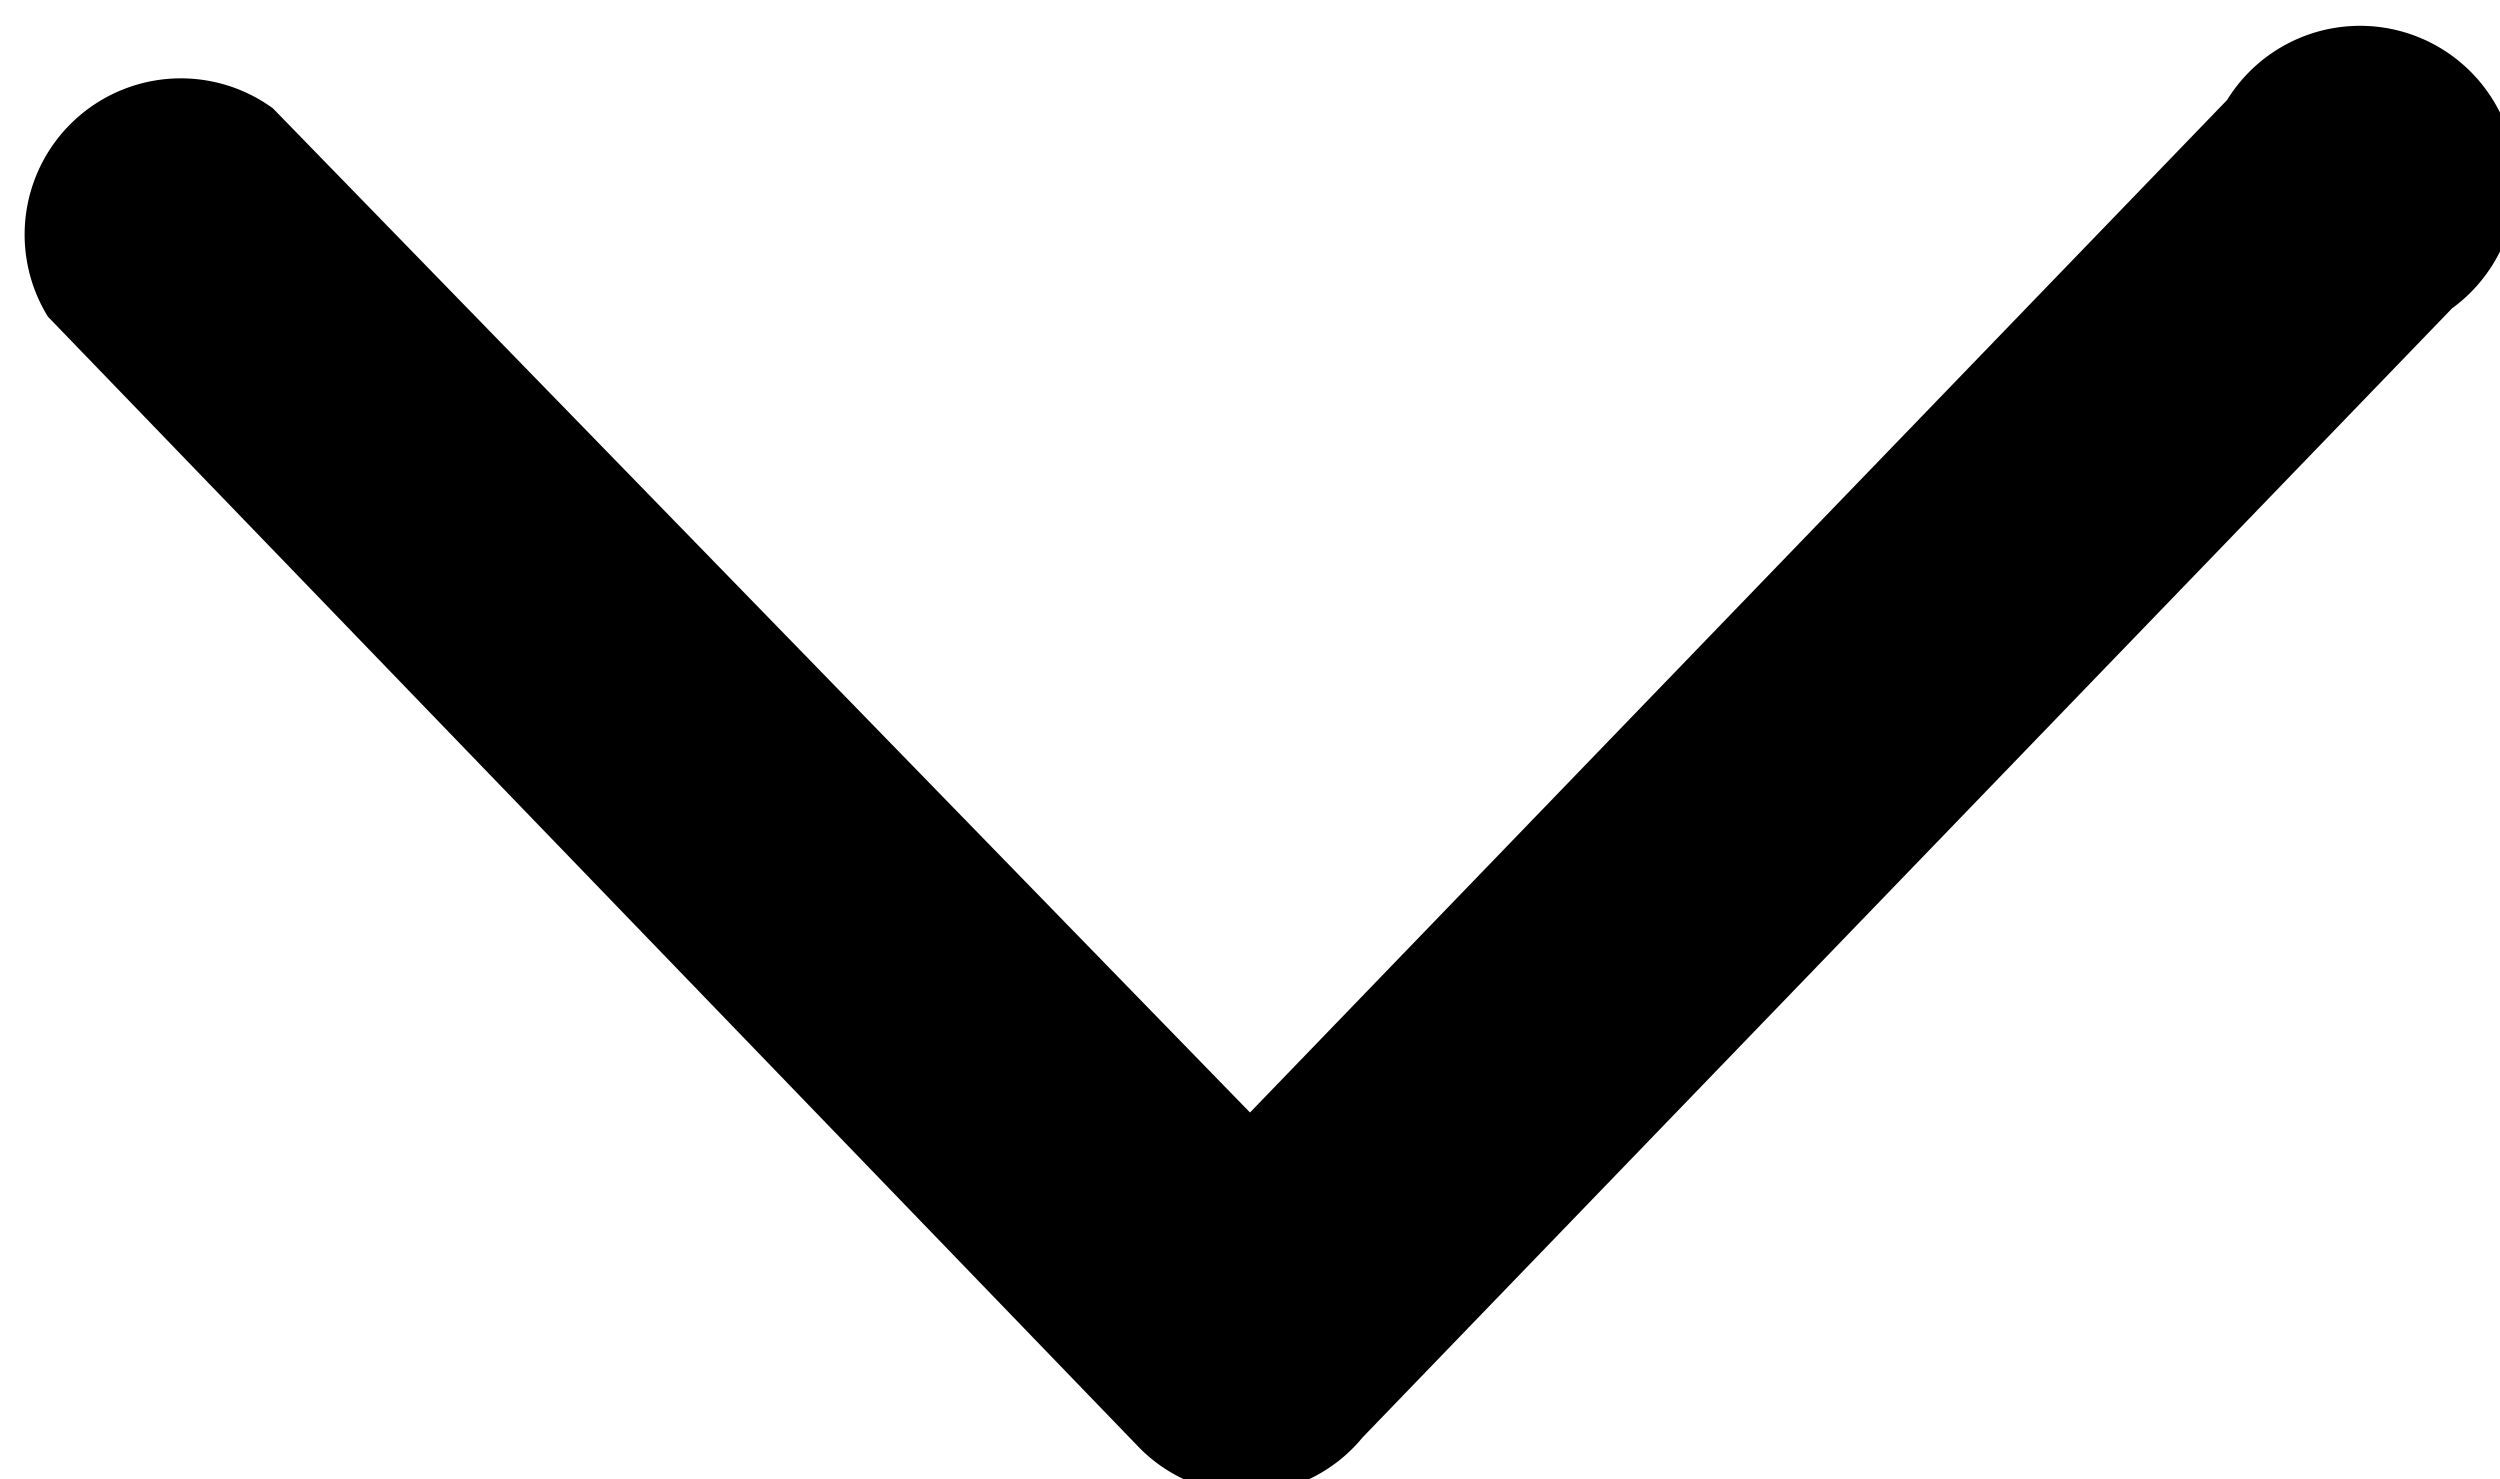 <svg xmlns="http://www.w3.org/2000/svg" fill="currentColor" viewBox="6 9 12 7.1"><path d="M12,16.17a.74.74,0,0,1-.54-.23L6.23,10.52a.75.75,0,0,1,1.08-1L12,14.34l4.69-4.86a.75.75,0,1,1,1.08,1l-5.23,5.42A.74.74,0,0,1,12,16.17Z"/></svg>

